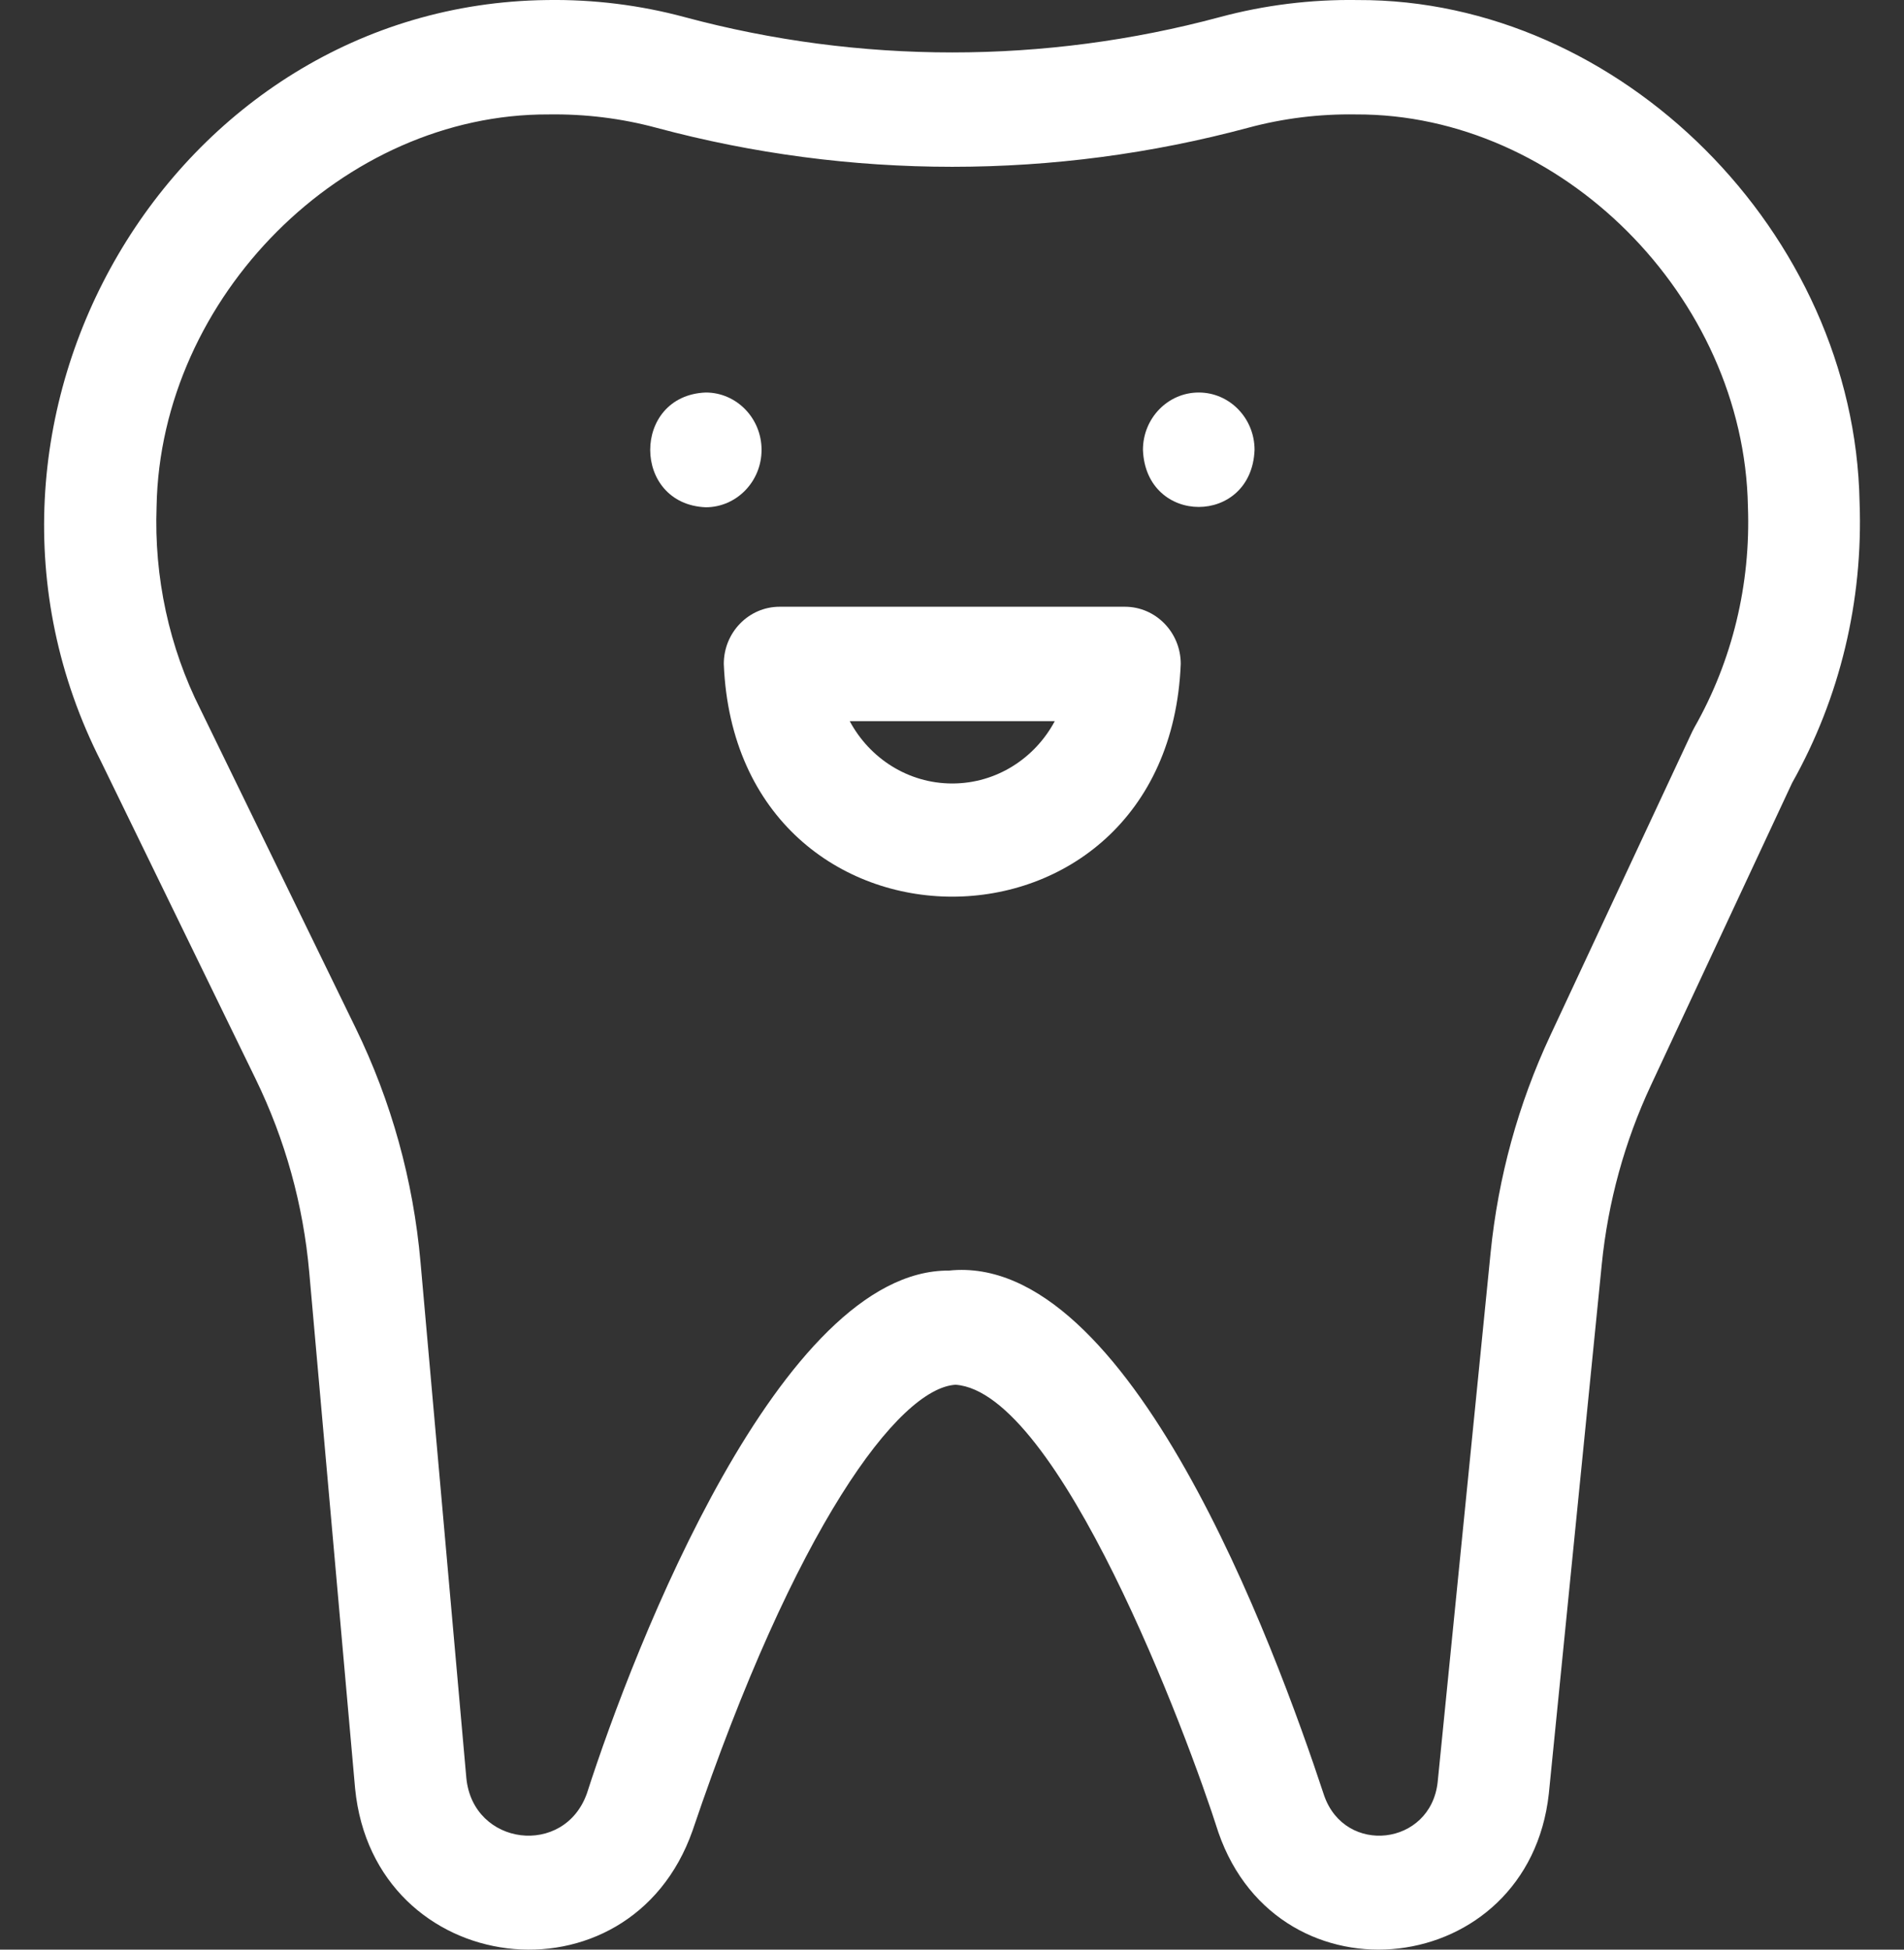 <svg width="42" height="43" viewBox="0 0 42 43" fill="none" xmlns="http://www.w3.org/2000/svg">
<rect x="0" y="0" width="42" height="43" fill="#333333" stroke="none"/>
<g id="Happy tooth" clip-path="url(#clip0_24_2791)">
<g id="Group">
<path id="Vector" d="M41.02 11.074C40.911 5.14 35.745 -0.023 29.948 0.001C28.917 -0.015 27.893 0.112 26.905 0.378C23.046 1.416 18.965 1.416 15.105 0.378C14.118 0.112 13.095 -0.015 12.063 0.001C3.783 0.1 -1.597 9.278 2.229 16.797L5.639 23.797C6.292 25.138 6.69 26.573 6.822 28.065L7.833 39.444C8.245 43.649 13.885 44.332 15.277 40.375C17.536 33.688 19.819 30.618 21.078 30.541C23.352 30.701 26.187 38.241 26.878 40.419C28.222 44.284 33.714 43.651 34.165 39.563L35.333 27.886C35.471 26.511 35.836 25.18 36.419 23.933L39.532 17.267C40.587 15.392 41.101 13.252 41.02 11.074ZM37.377 16.043C37.36 16.073 37.344 16.103 37.33 16.133L34.195 22.844C33.49 24.354 33.048 25.964 32.881 27.629L31.713 39.306C31.558 40.711 29.671 40.928 29.209 39.601C28.113 36.279 24.911 27.603 20.933 28.023C17.227 27.998 13.998 36.287 12.948 39.55C12.45 40.964 10.433 40.717 10.287 39.215L9.276 27.837C9.116 26.031 8.634 24.293 7.844 22.671L4.43 15.663C4.427 15.657 4.425 15.652 4.422 15.647C3.731 14.276 3.396 12.728 3.454 11.17C3.538 6.542 7.58 2.504 12.101 2.524C12.908 2.512 13.708 2.61 14.479 2.818C18.749 3.966 23.262 3.966 27.532 2.818C28.303 2.61 29.103 2.511 29.91 2.524C34.431 2.504 38.473 6.542 38.557 11.171C38.621 12.887 38.213 14.572 37.377 16.043Z" fill="white" style="fill:white;fill-opacity:1;"/>
<path id="Vector_2" d="M16.799 9.922C16.799 9.223 16.247 8.657 15.568 8.657C13.934 8.723 13.935 11.121 15.568 11.188C16.247 11.187 16.799 10.621 16.799 9.922Z" fill="white" style="fill:white;fill-opacity:1;"/>
<path id="Vector_3" d="M26.443 8.657C25.763 8.657 25.212 9.223 25.212 9.922C25.277 11.601 27.61 11.6 27.674 9.922C27.674 9.223 27.123 8.657 26.443 8.657Z" fill="white" style="fill:white;fill-opacity:1;"/>
<path id="Vector_4" d="M24.814 13.382H17.198C16.517 13.382 15.966 13.947 15.966 14.643C16.243 21.489 25.77 21.486 26.046 14.643C26.046 13.947 25.494 13.382 24.814 13.382ZM21.006 17.28C20.032 17.28 19.182 16.724 18.744 15.905H23.267C22.83 16.724 21.98 17.28 21.006 17.28Z" fill="white" style="fill:white;fill-opacity:1;"/>
</g>
</g>
<defs>
<clipPath id="clip0_24_2791">
<rect width="42" height="43" fill="white" style="fill:white;fill-opacity:1;"/>
</clipPath>
</defs>
</svg>
